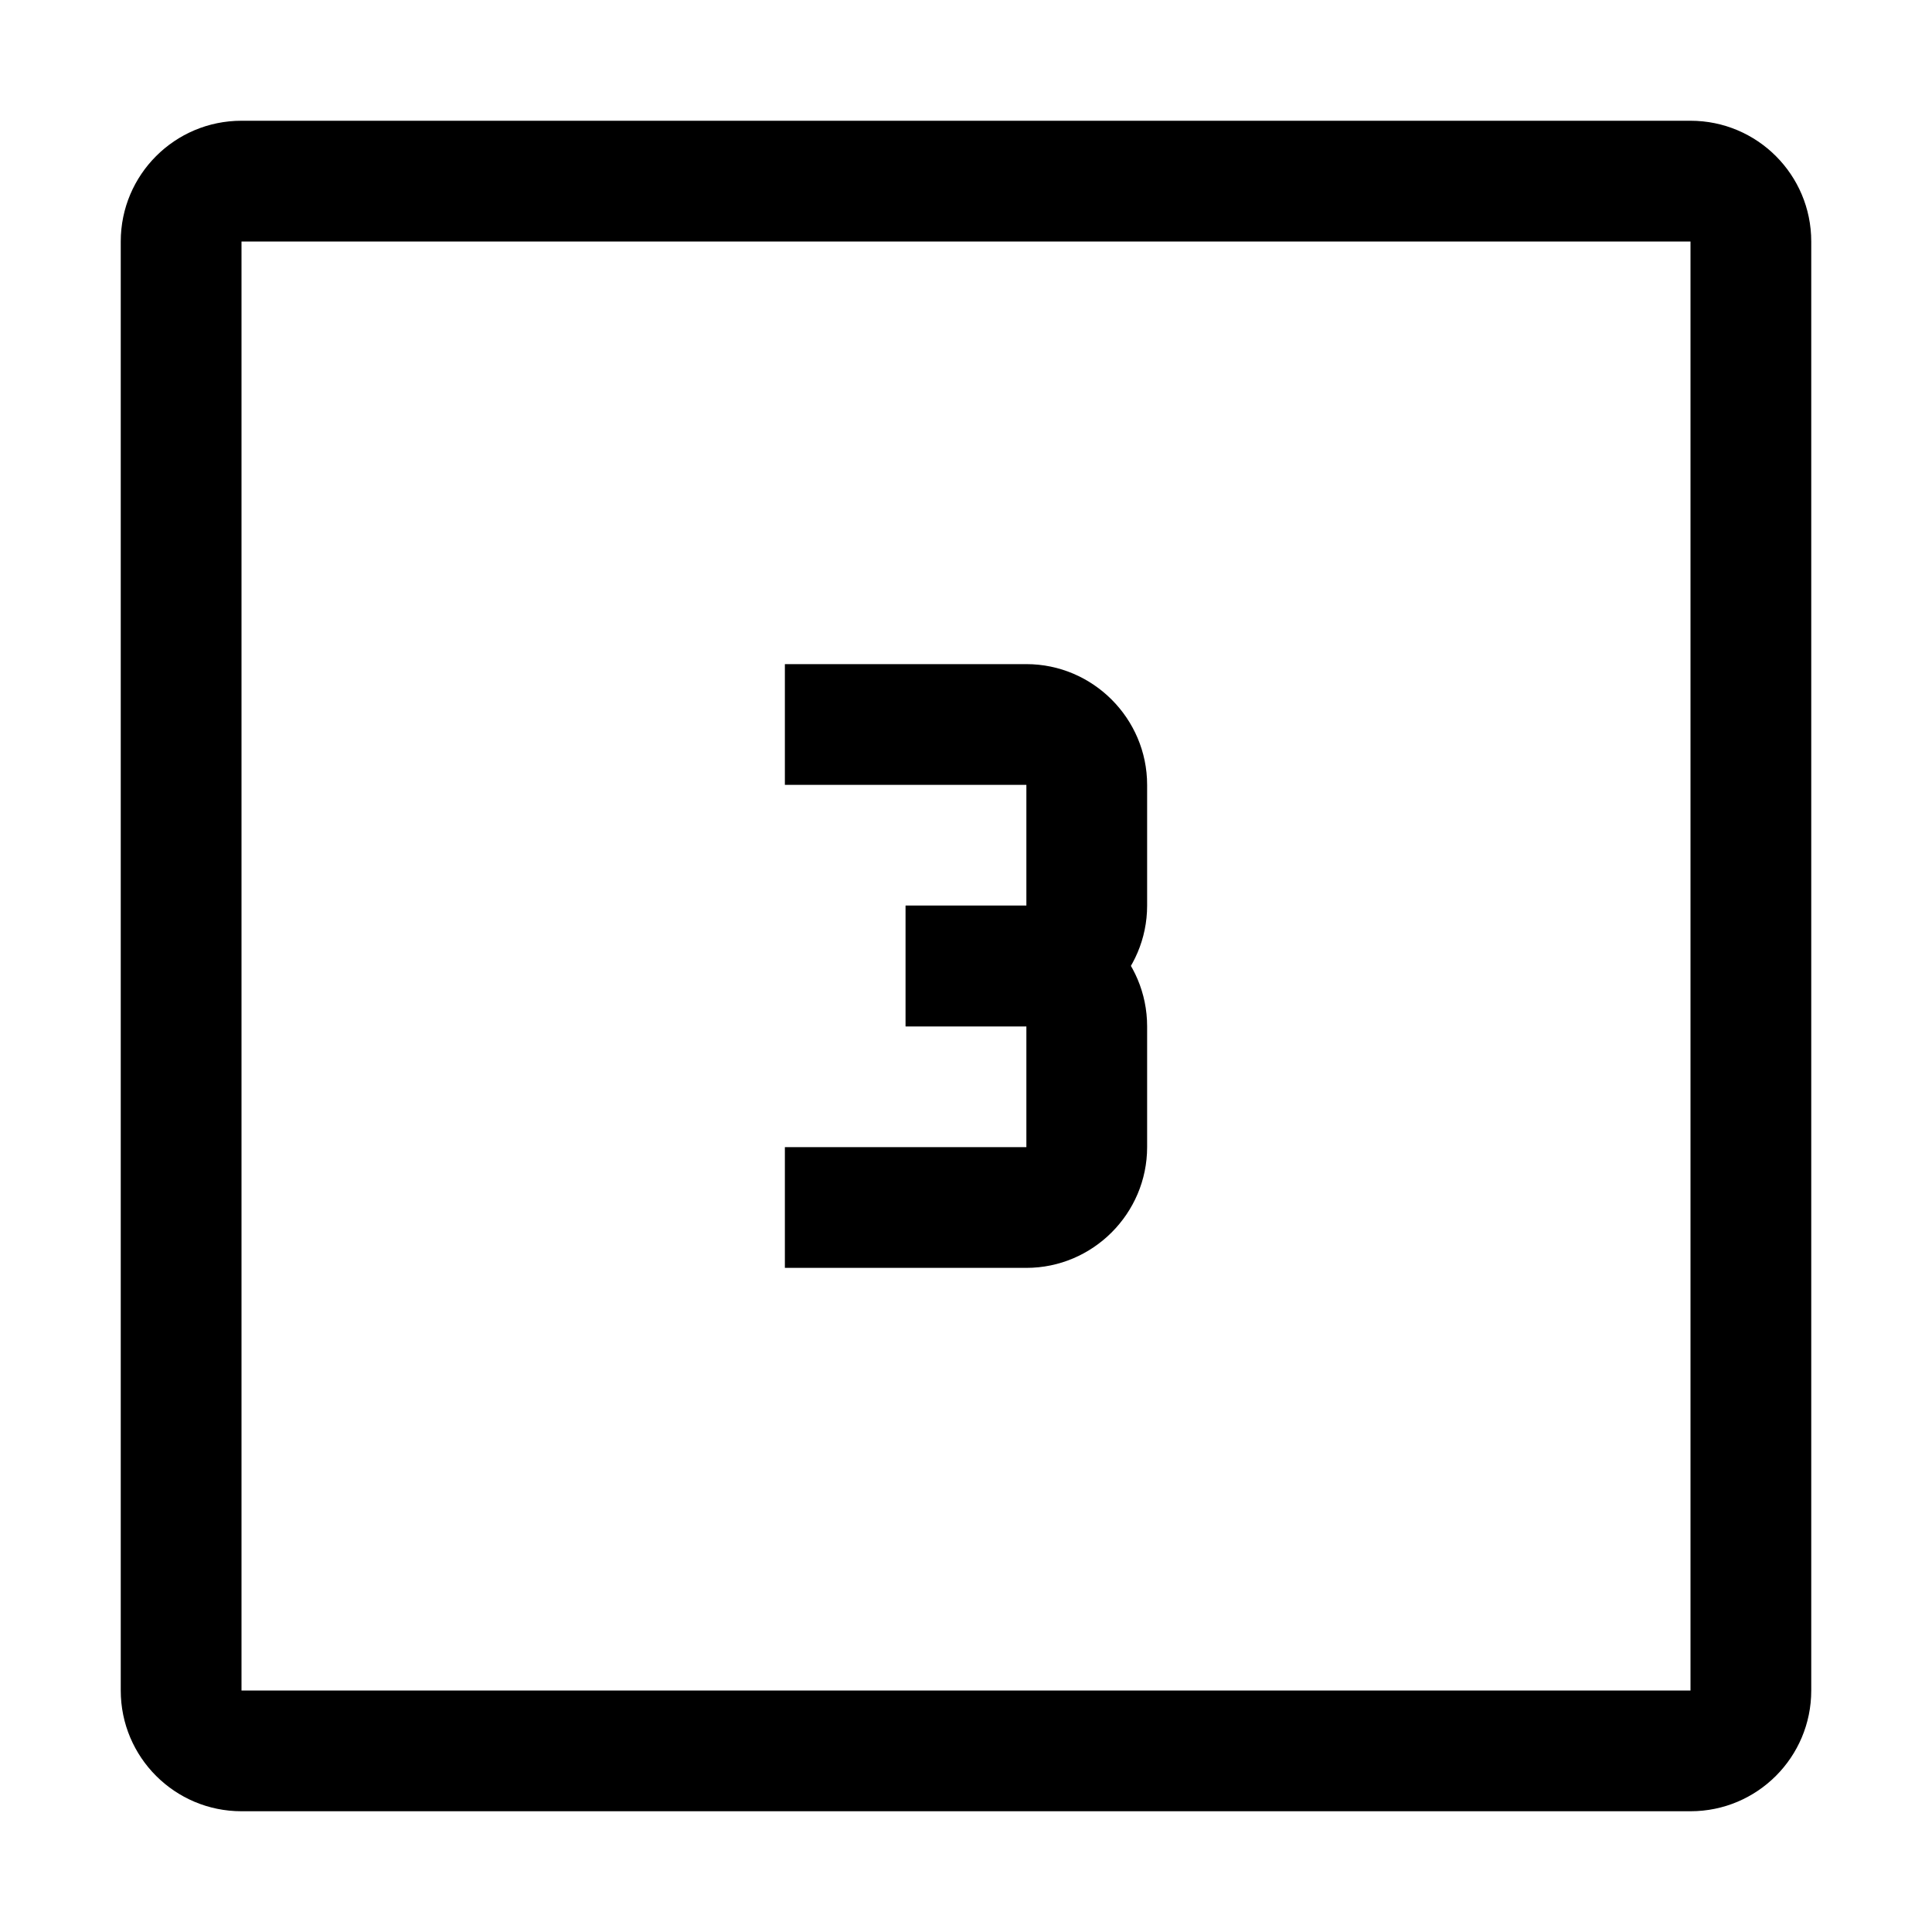 <svg width="32" height="32" viewBox="0 0 32 32" fill="none" xmlns="http://www.w3.org/2000/svg">
<path fill-rule="evenodd" clip-rule="evenodd" d="M28 4H4V28H28V4ZM4 2C2.895 2 2 2.895 2 4V28C2 29.105 2.895 30 4 30H28C29.105 30 30 29.105 30 28V4C30 2.895 29.105 2 28 2H4Z" fill="black"/>
<path d="M17 17C18.1 17 19 16.1 19 15V13C19 11.9 18.1 11 17 11H13V13H17V15H15C15 18.677 15 21.726 15 17H17Z" fill="black"/>
<path d="M17 15C18.105 15 19 15.895 19 17V19C19 20.1 18.1 21 17 21H13V19H17V17H15C15 13.323 15 10.274 15 15H17Z" fill="black"/>
</svg>
